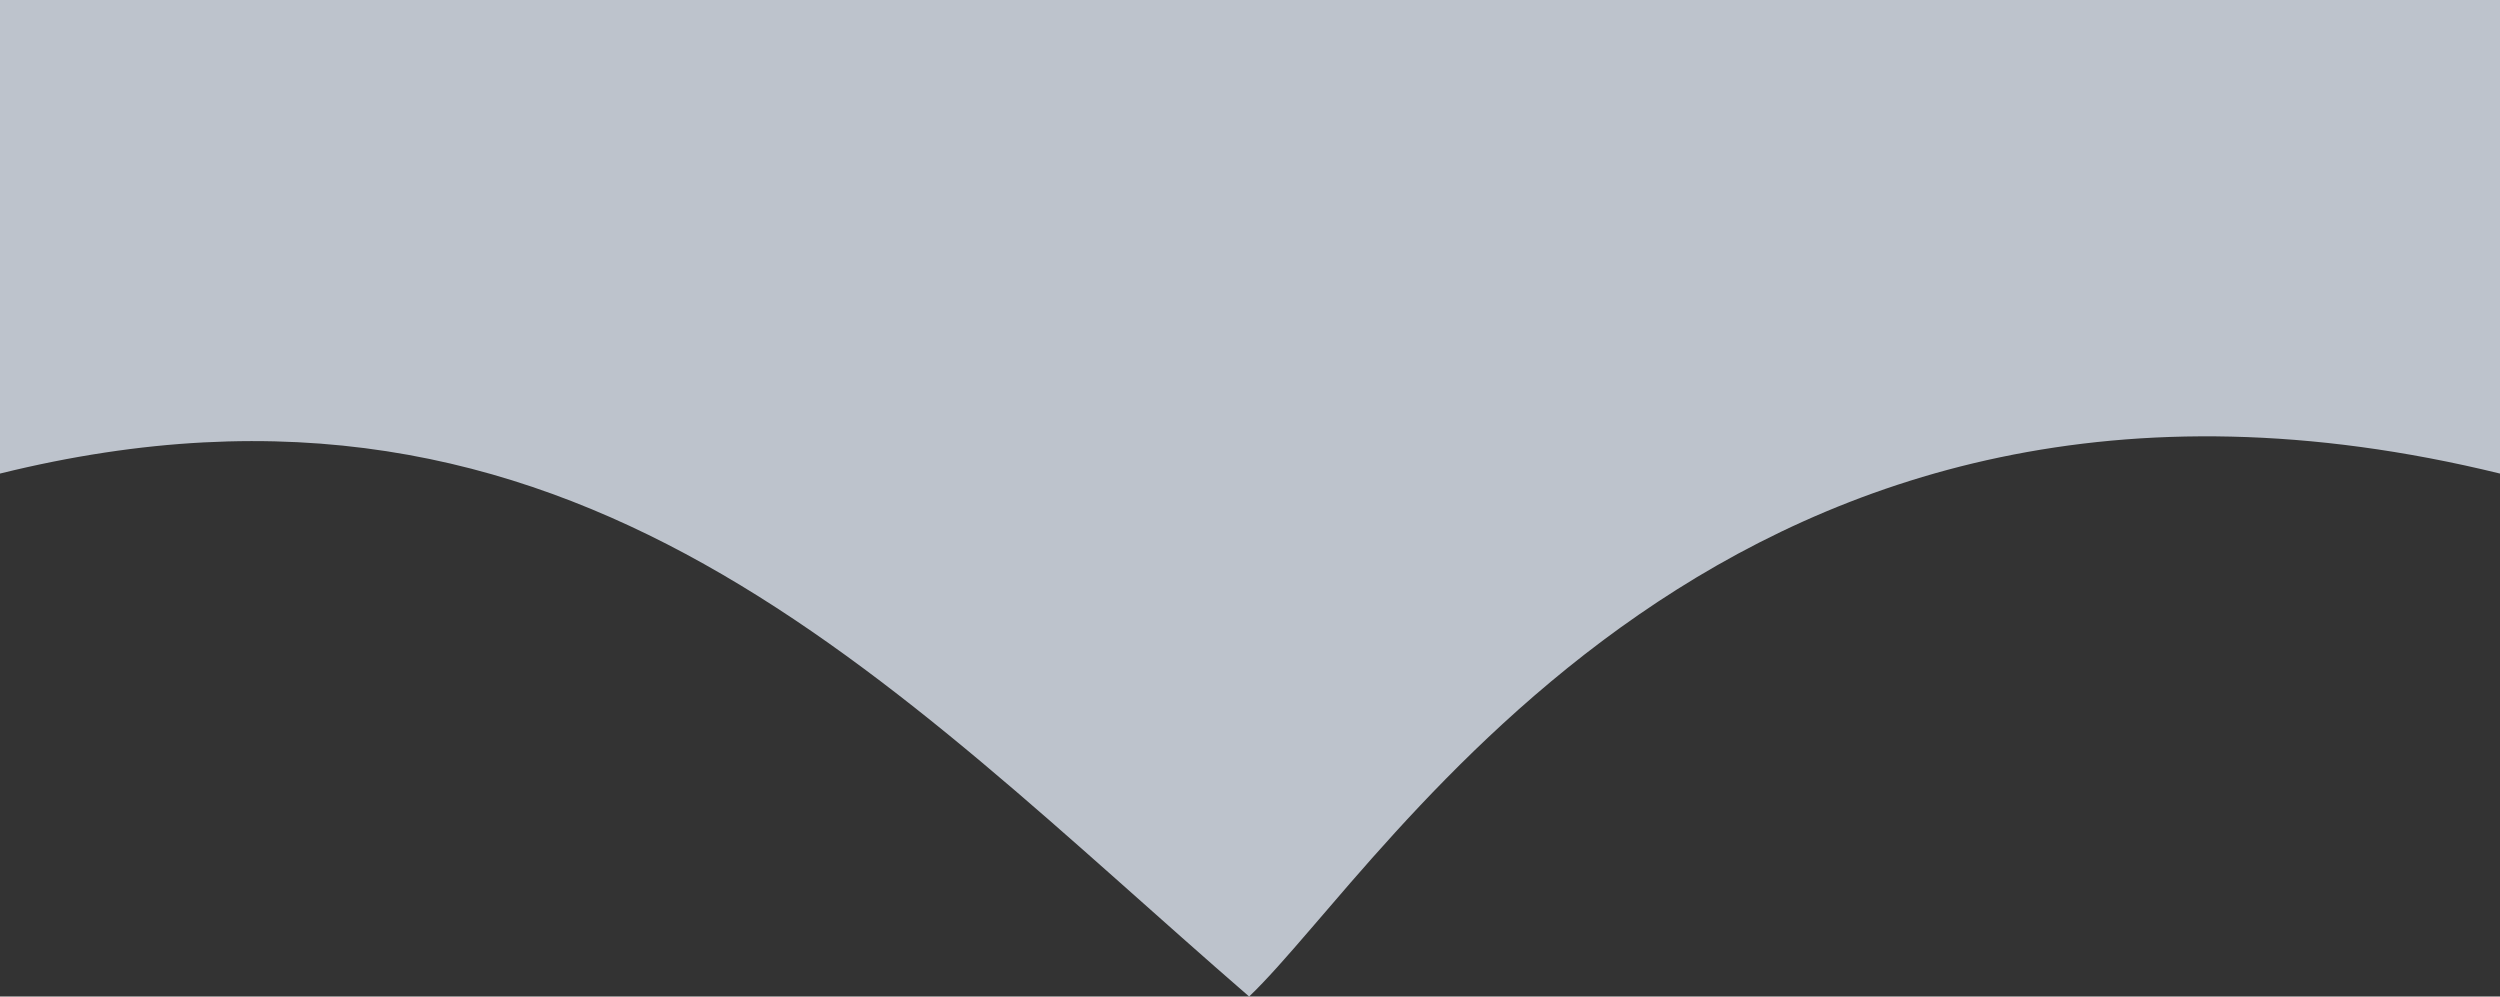 <svg width="1440" height="574" viewBox="0 0 1440 574" fill="none" xmlns="http://www.w3.org/2000/svg">
<rect x="0" y="0" width="1440" height="574" fill="#333333" stroke="none"/>
<path opacity="0.75" d="M0 272.775V0H1440V272.775C997.5 164.5 799.667 497.503 719.5 574C510.7 393.154 331 191 0 272.775Z" fill="#EBF3FF"/>
</svg>
